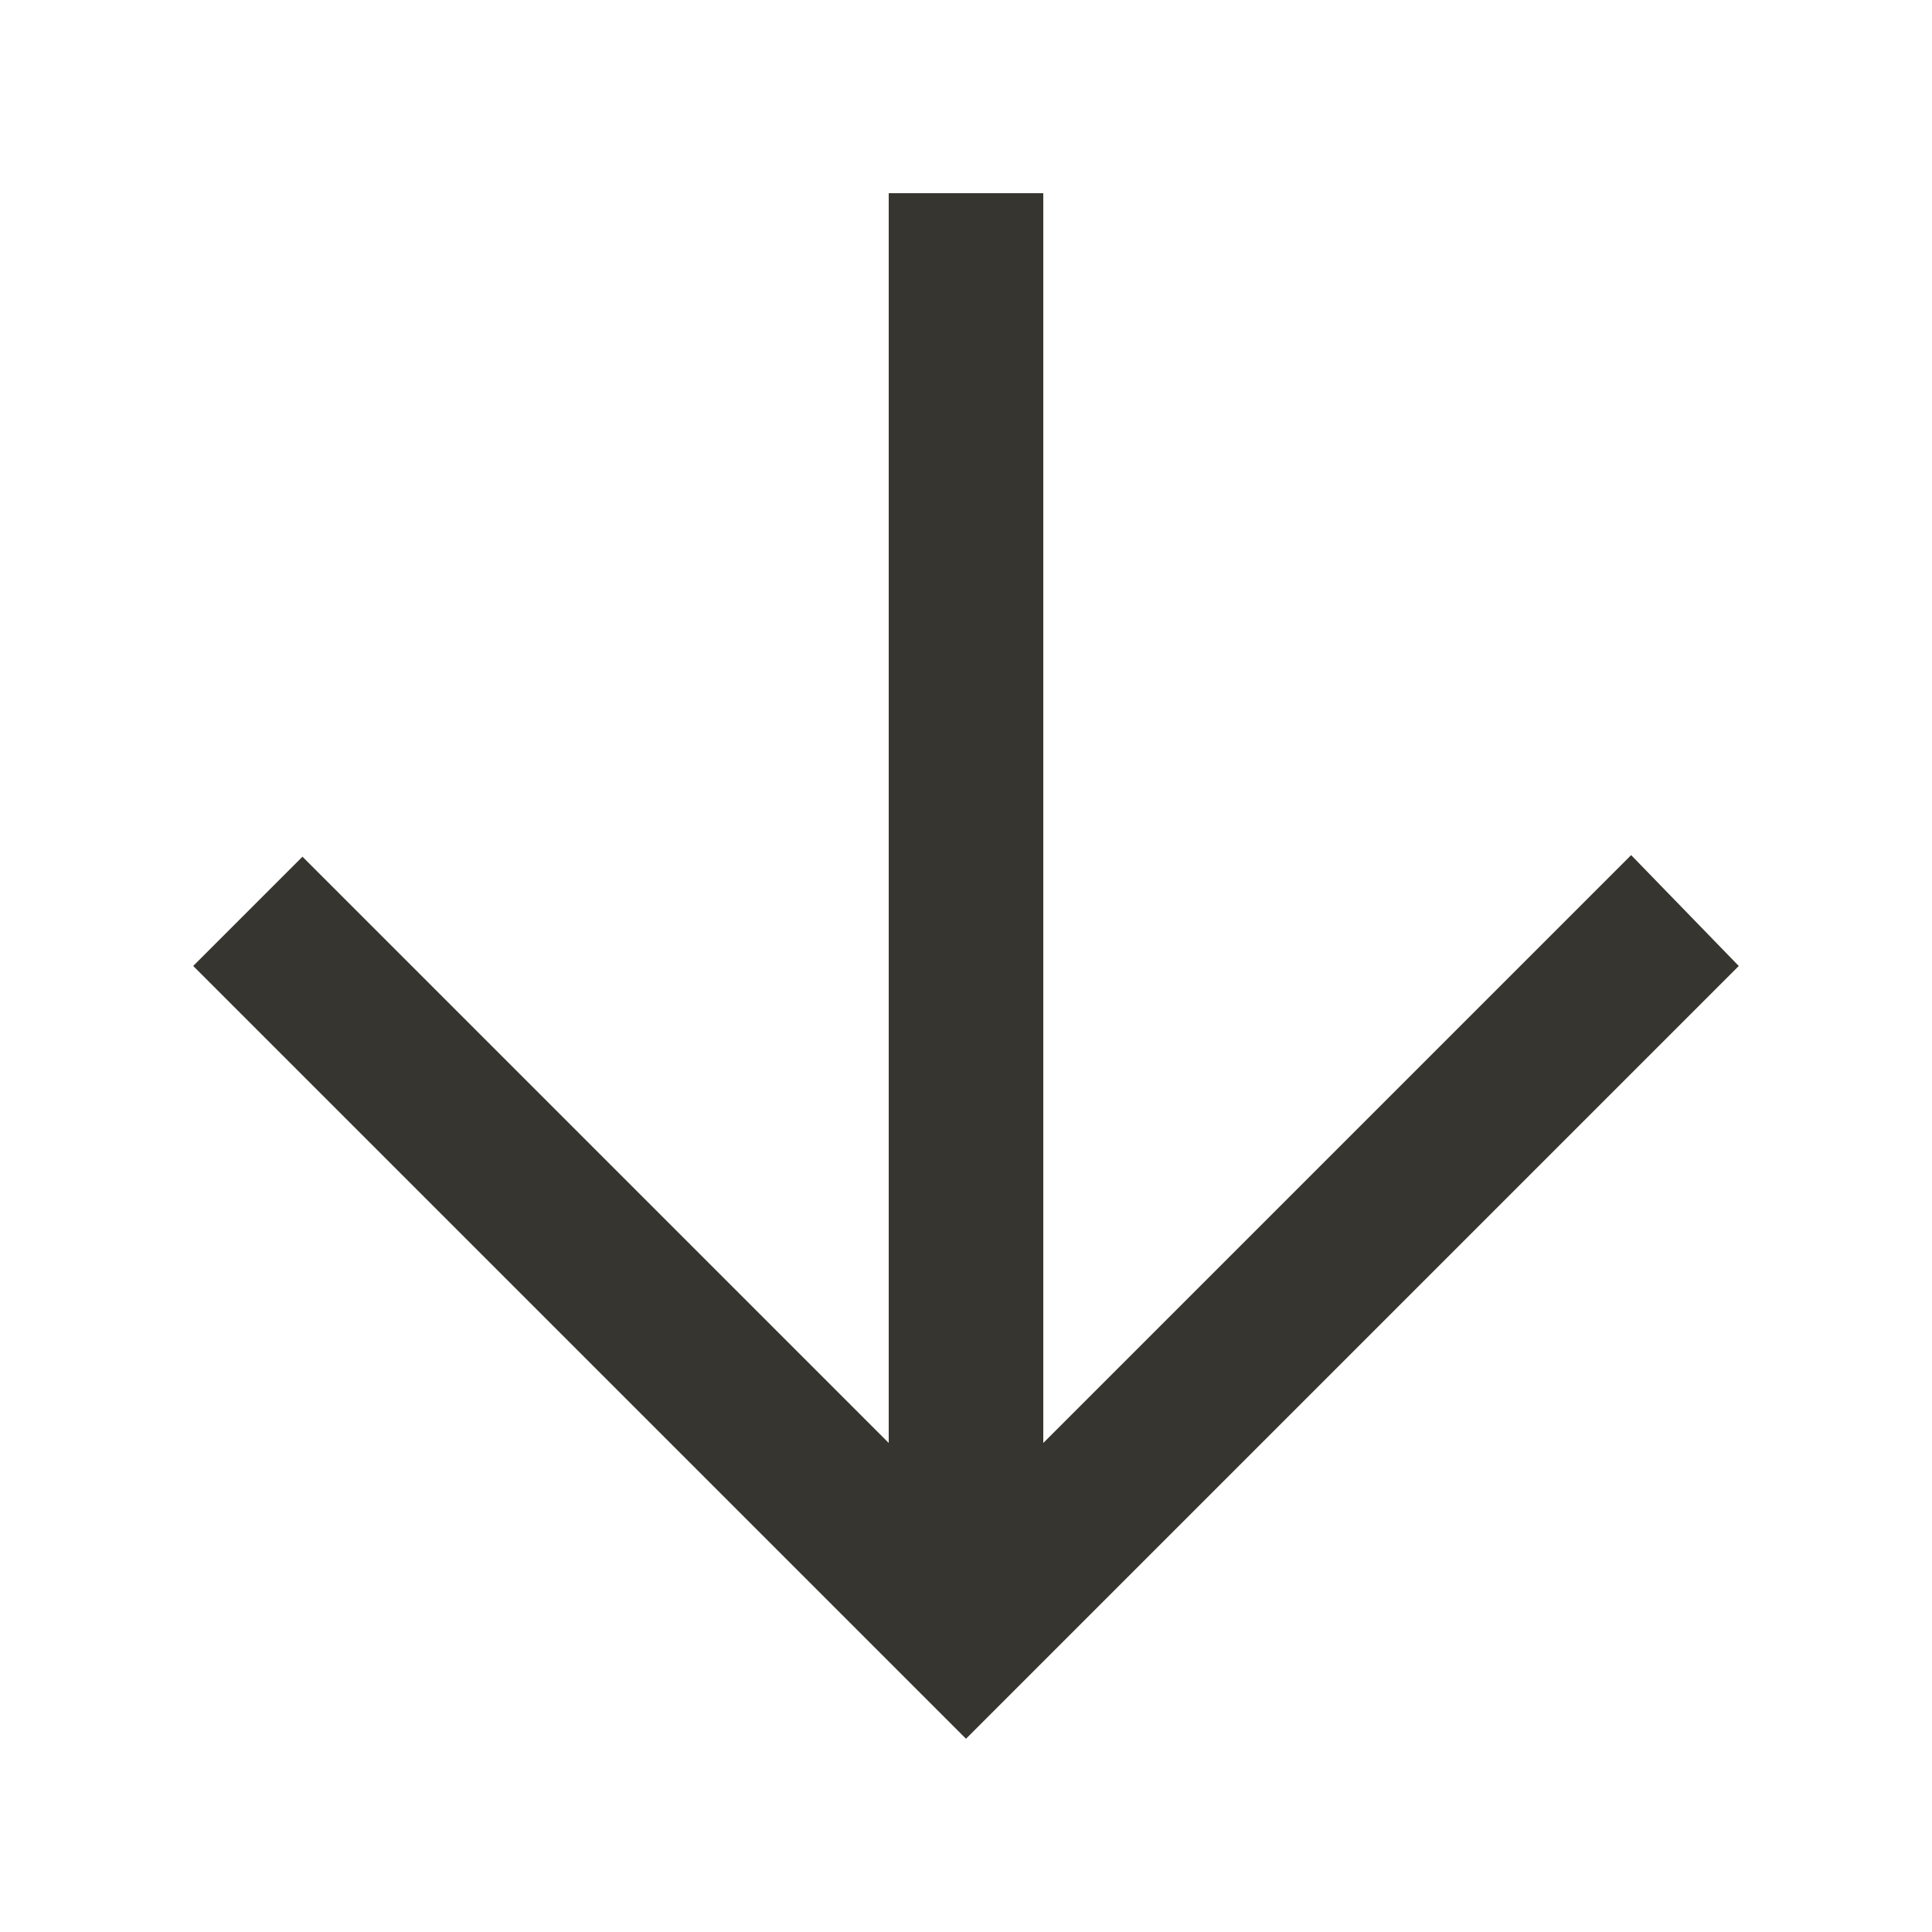 <!-- Generated by IcoMoon.io -->
<svg version="1.1" xmlns="http://www.w3.org/2000/svg" width="40" height="40" viewBox="0 0 40 40">
<title>mp-arrow_down-2</title>
<path fill="#37352f" d="M36 20l-2.229-2.296-12.171 12.171v-25.875h-3.2v25.875l-12.138-12.138-2.262 2.262c5.858 5.858 10.394 10.394 16 16l16-16z"></path>
</svg>

